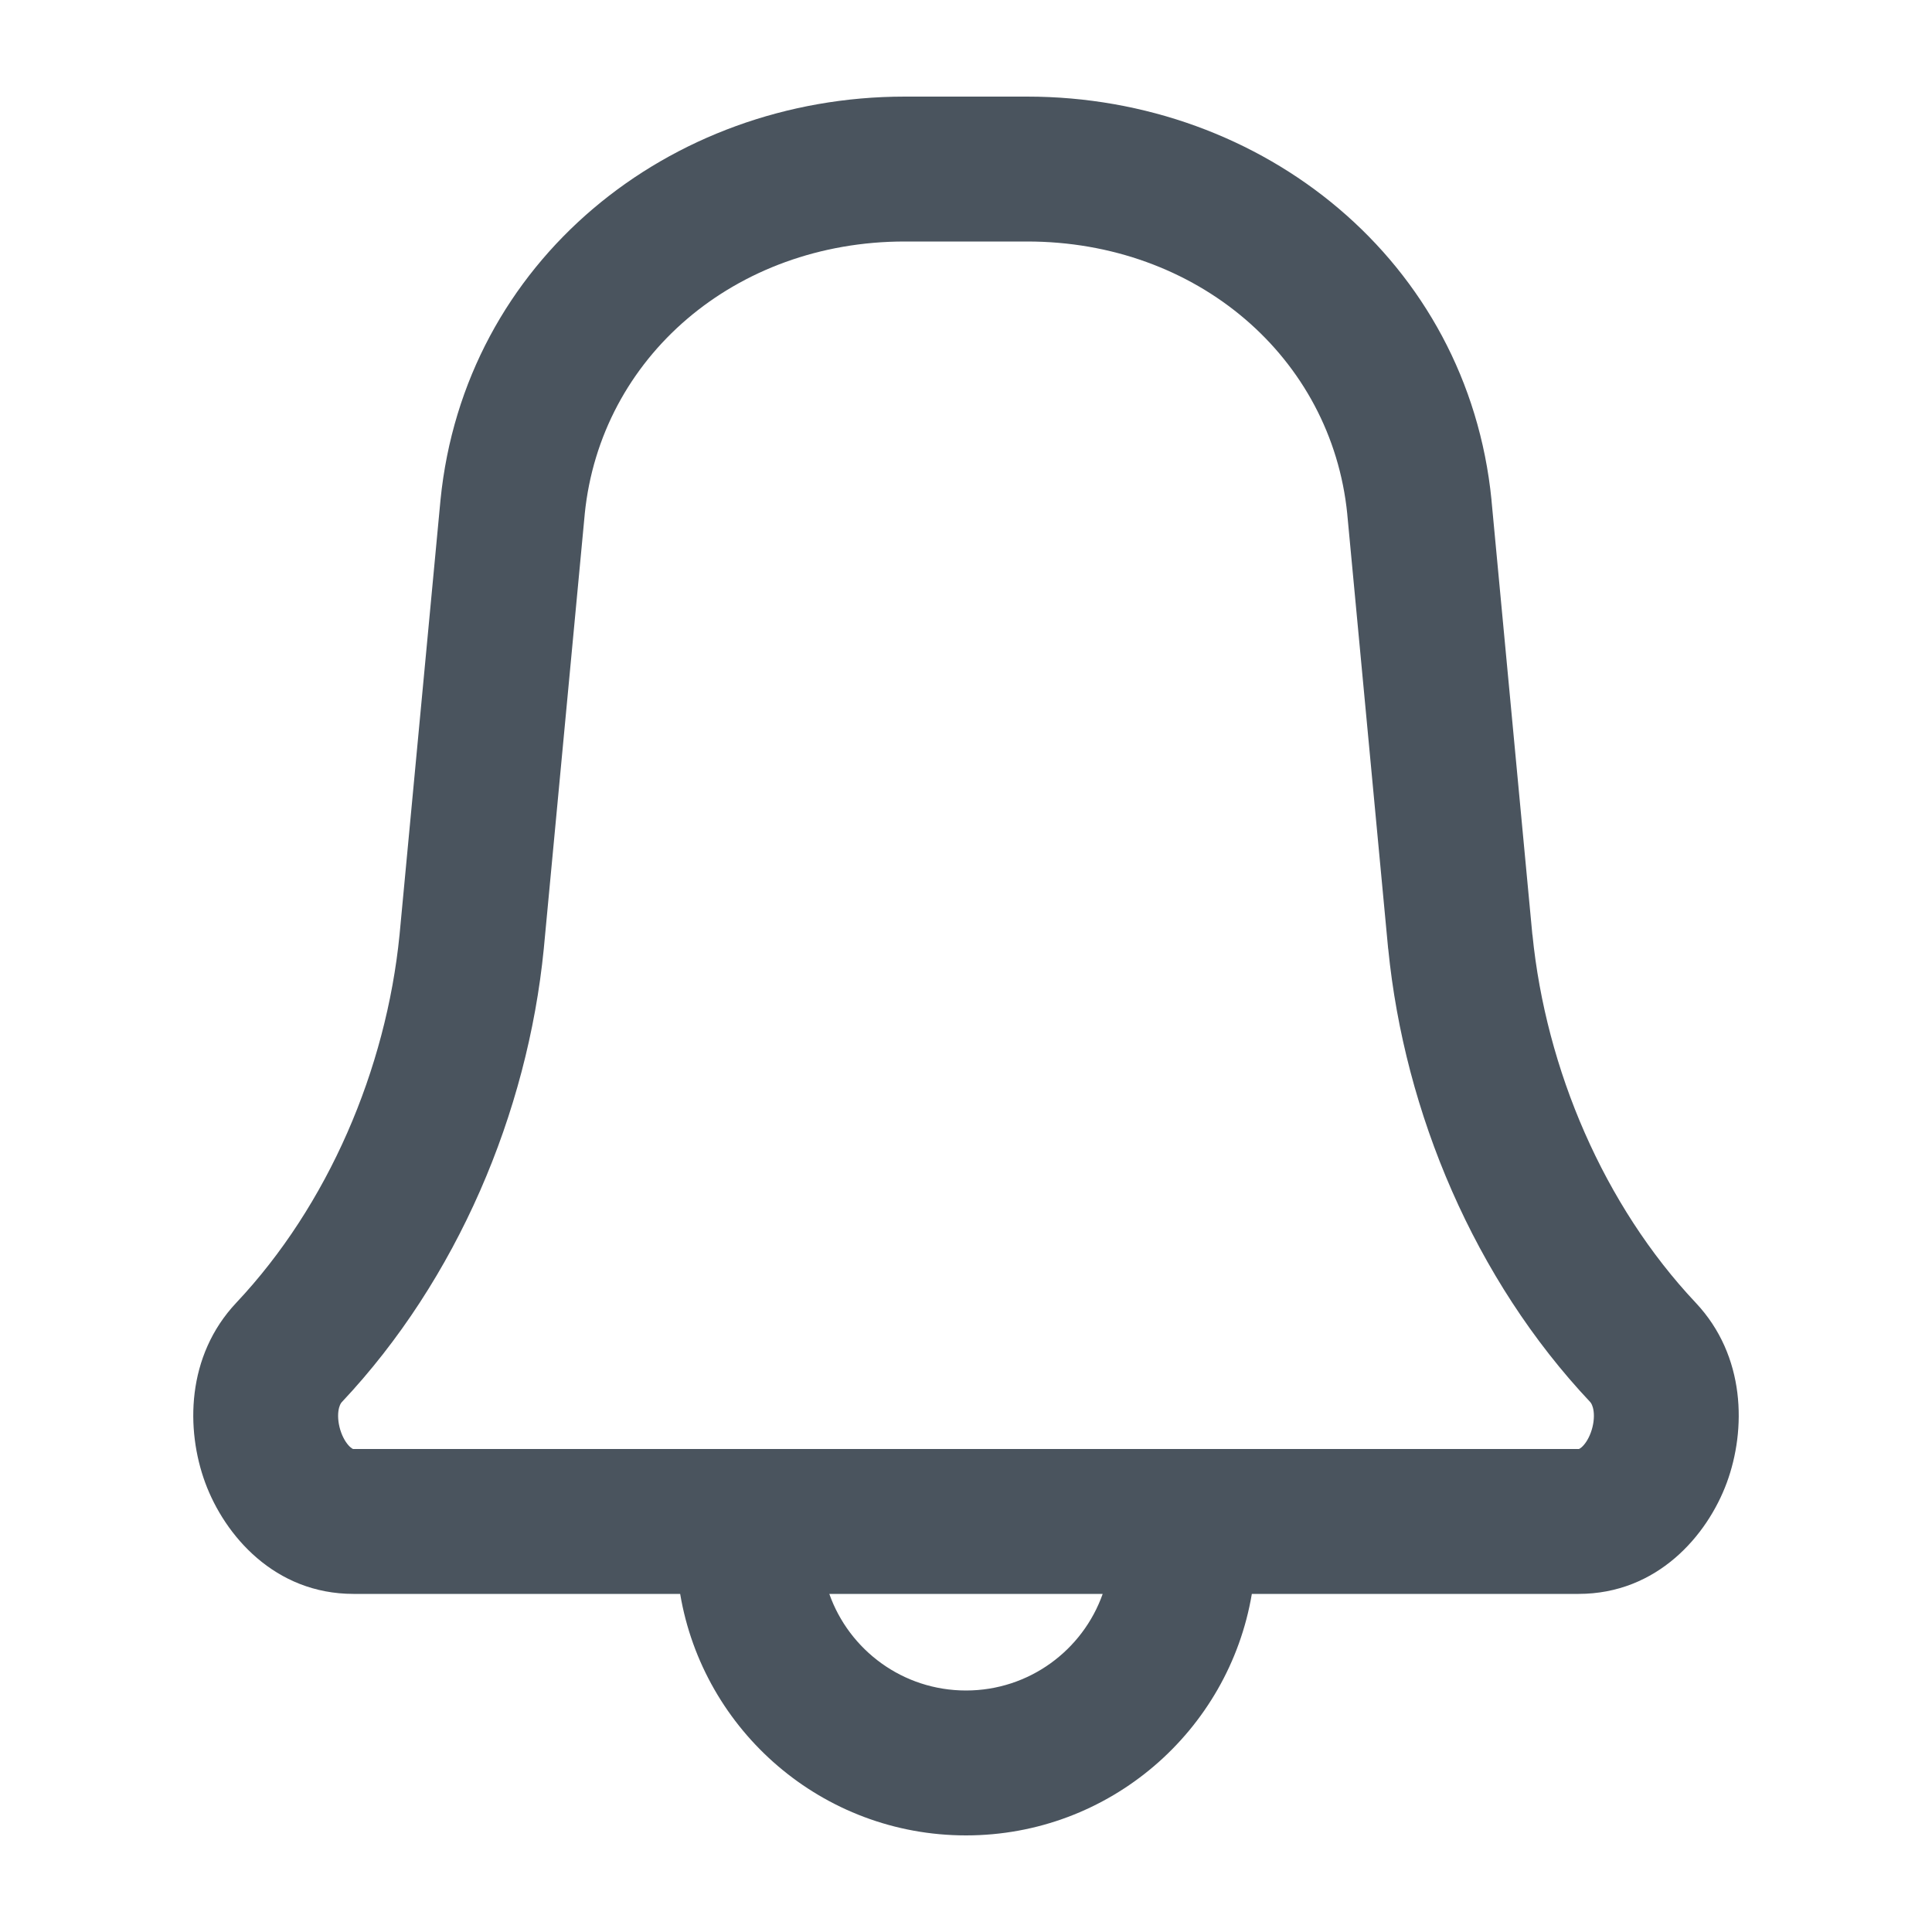 <svg width="20" height="20" viewBox="0 0 20 20" fill="none" xmlns="http://www.w3.org/2000/svg">
<path fill-rule="evenodd" clip-rule="evenodd" d="M4.56 5.176C4.806 2.703 6.924 1 9.366 1H10.633C13.076 1 15.194 2.703 15.44 5.176L15.44 5.18L15.863 9.676C15.863 9.676 15.864 9.677 15.864 9.678C16.003 11.071 16.604 12.477 17.554 13.486C18.073 14.037 18.077 14.801 17.876 15.348C17.674 15.896 17.156 16.5 16.341 16.5H12.959C12.72 17.919 11.486 19 10 19C8.514 19 7.28 17.919 7.041 16.5H3.659C2.844 16.5 2.326 15.896 2.124 15.348C1.923 14.801 1.927 14.037 2.446 13.486C3.396 12.477 3.997 11.071 4.136 9.678L4.56 5.176ZM16.341 15C16.345 15 16.346 15 16.347 14.999C16.349 14.998 16.357 14.995 16.37 14.984C16.399 14.96 16.439 14.909 16.468 14.83C16.497 14.751 16.505 14.671 16.497 14.609C16.489 14.55 16.471 14.524 16.462 14.514C15.265 13.244 14.539 11.519 14.371 9.824L14.37 9.82L13.947 5.324C13.947 5.324 13.947 5.323 13.947 5.322C13.784 3.698 12.389 2.5 10.633 2.5H9.366C7.611 2.5 6.216 3.698 6.053 5.322C6.053 5.323 6.053 5.324 6.053 5.324L5.629 9.824C5.461 11.519 4.734 13.244 3.539 14.514C3.529 14.524 3.511 14.55 3.503 14.609C3.495 14.671 3.503 14.751 3.532 14.83C3.561 14.909 3.601 14.96 3.63 14.984C3.643 14.995 3.651 14.998 3.653 14.999C3.654 15 3.655 15 3.659 15H16.341ZM8.585 16.5C8.791 17.083 9.347 17.5 10 17.5C10.653 17.5 11.209 17.083 11.415 16.5H8.585Z" fill="#4A545E"/>
</svg>
